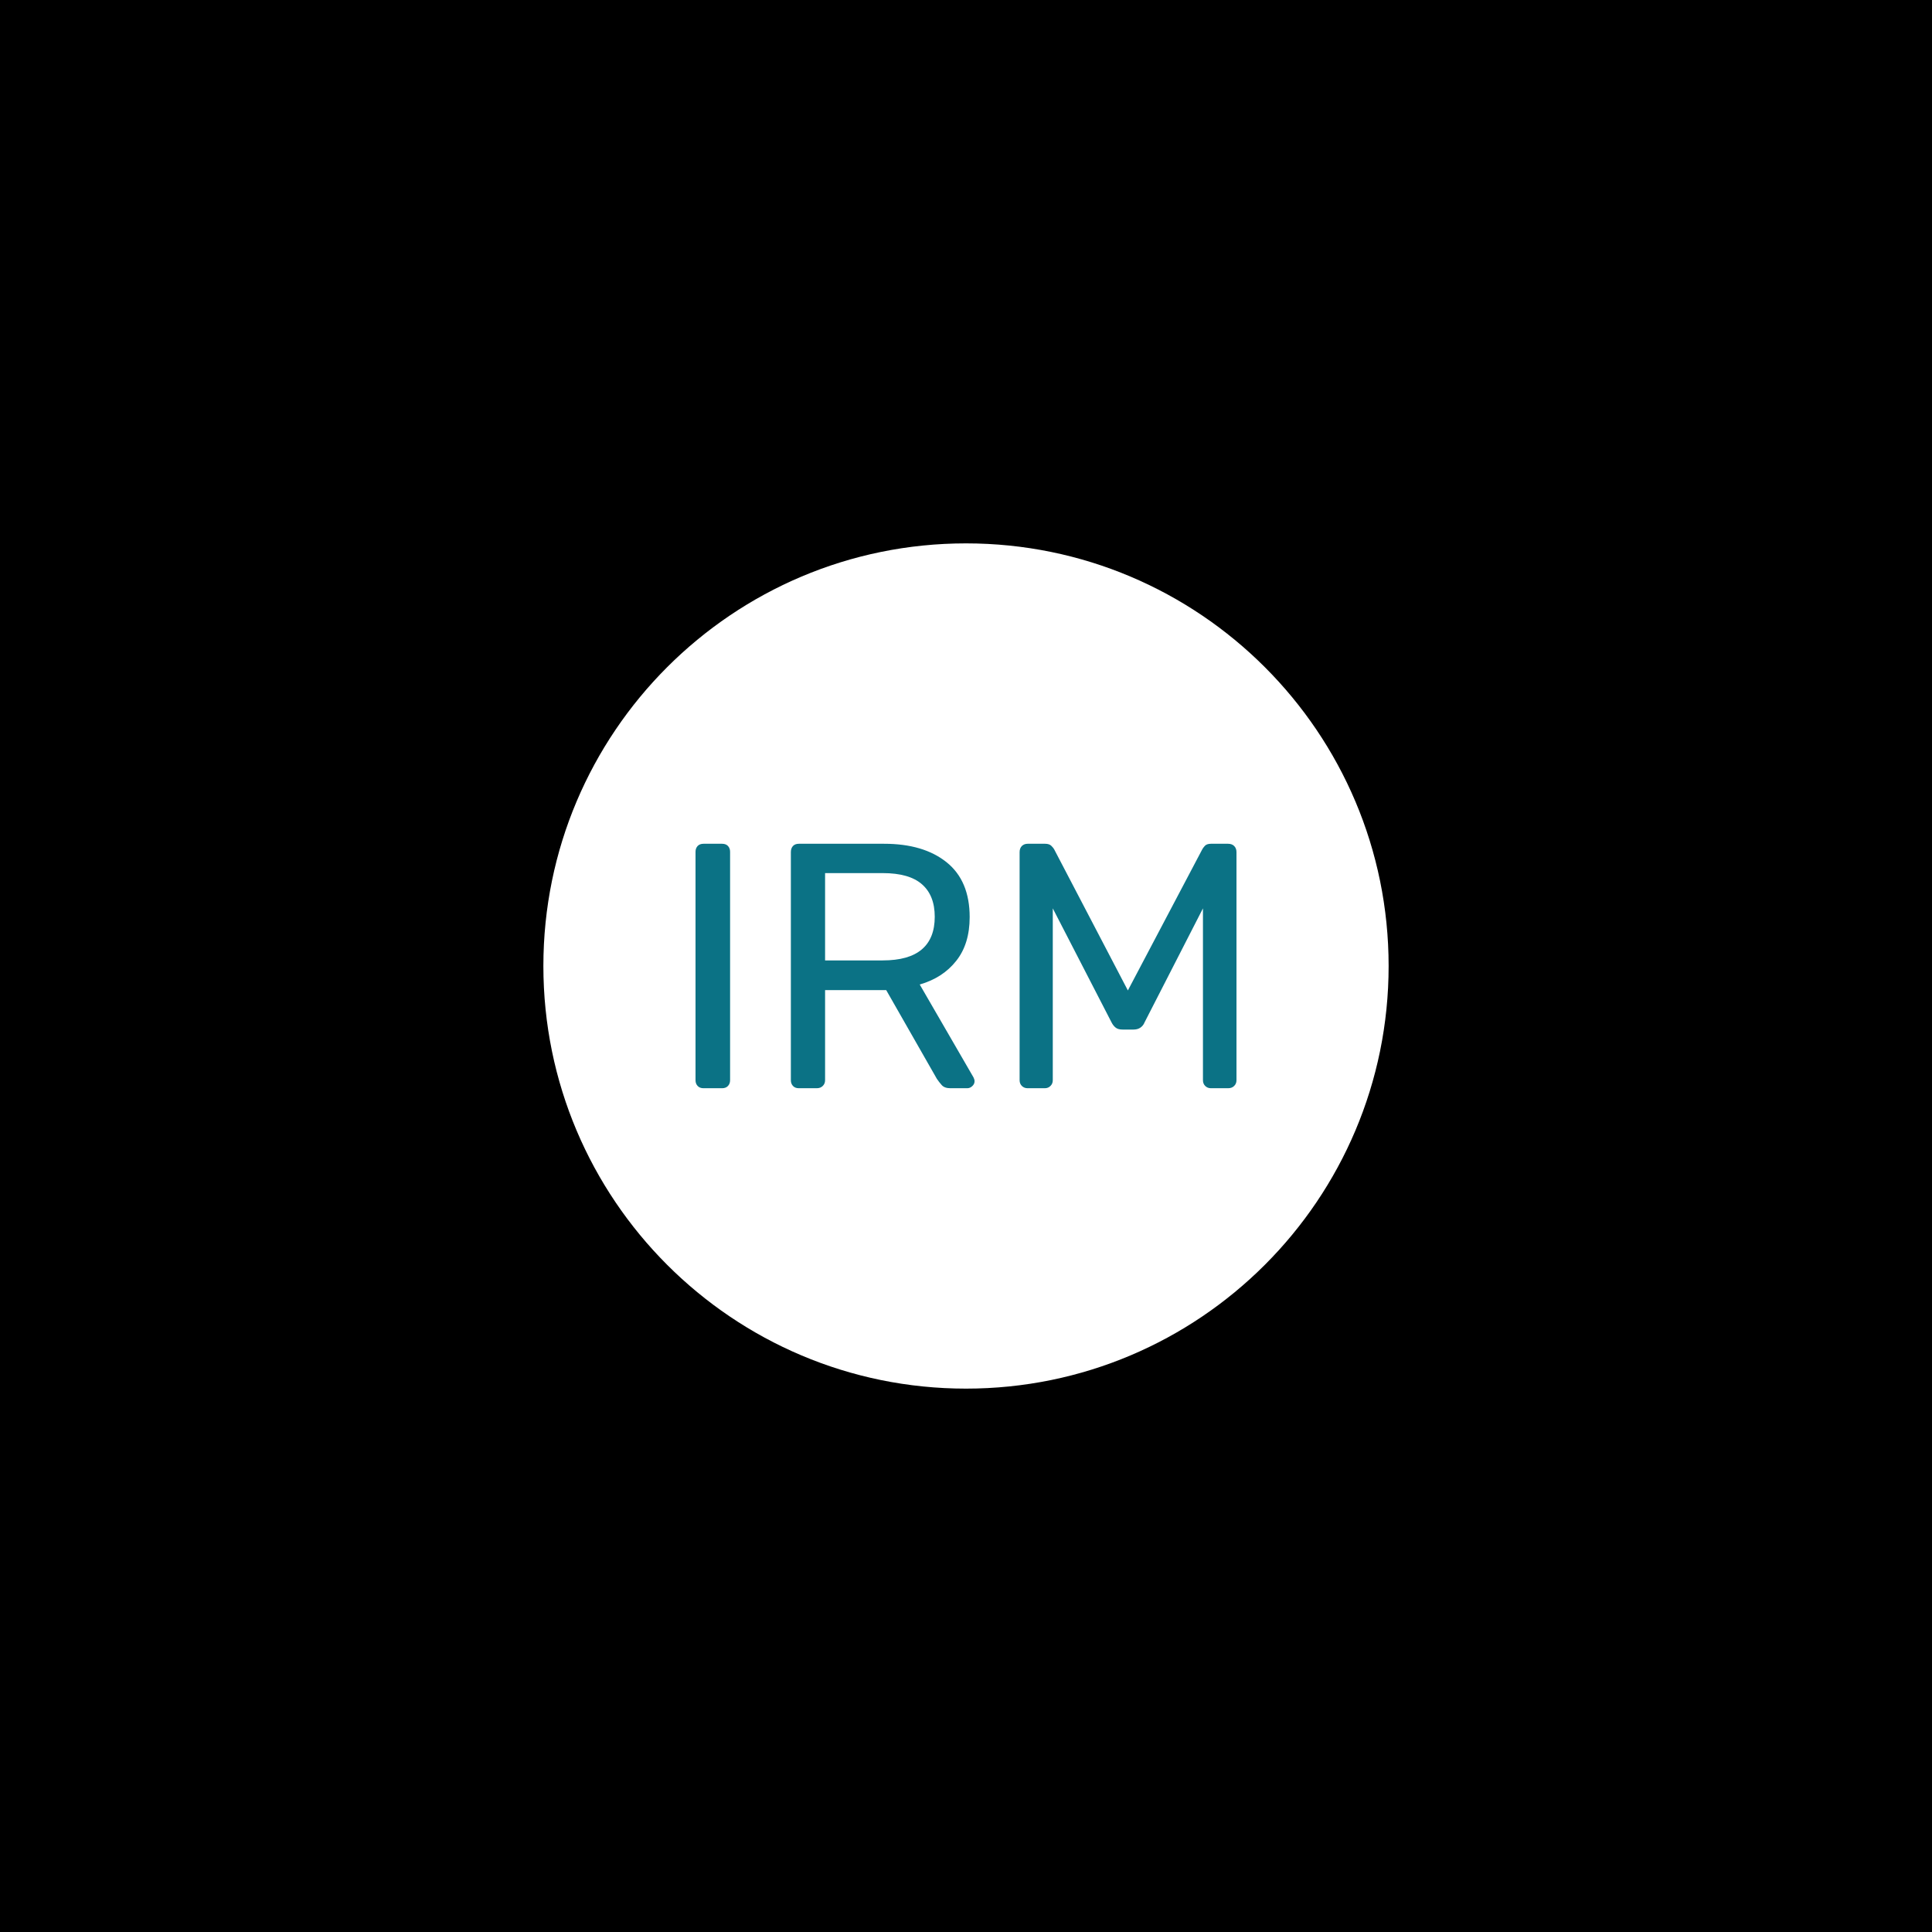 <svg xmlns="http://www.w3.org/2000/svg" version="1.1" xmlns:xlink="http://www.w3.org/1999/xlink" xmlns:svgjs="http://svgjs.dev/svgjs" width="1000" height="1000" viewBox="0 0 1000 1000"><rect width="1000" height="1000" fill="#000000"></rect><g transform="matrix(0.7,0,0,0.7,150,281.25)"><svg viewBox="0 0 512 320" data-background-color="#0b7285" preserveAspectRatio="xMidYMid meet" height="625" width="1000" xmlns="http://www.w3.org/2000/svg" xmlns:xlink="http://www.w3.org/1999/xlink"><defs></defs><g id="tight-bounds" transform="matrix(1,0,0,1,0,0)"><svg viewBox="0 0 512 320" height="320" width="512"><g><svg></svg></g><g><svg viewBox="0 0 512 320" height="320" width="512"><g><path d="M96 160c0-88.366 71.634-160 160-160 88.366 0 160 71.634 160 160 0 88.366-71.634 160-160 160-88.366 0-160-71.634-160-160z" fill="#ffffff" data-fill-palette-color="tertiary"></path></g><g transform="matrix(1,0,0,1,153.6,113.725)"><svg viewBox="0 0 204.8 92.55" height="92.55" width="204.8"><g><svg viewBox="0 0 204.8 92.55" height="92.55" width="204.8"><g><svg viewBox="0 0 204.8 92.55" height="92.55" width="204.8"><g><svg viewBox="0 0 204.8 92.55" height="92.55" width="204.8"><g><svg viewBox="0 0 204.8 92.55" height="92.55" width="204.8"><g><svg viewBox="0 0 204.8 92.55" height="92.55" width="204.8"><g transform="matrix(1,0,0,1,0,0)"><svg width="204.8" viewBox="4.35 -35 77.45 35" height="92.55" data-palette-color="#0b7285"><path d="M8.15 0L5.5 0Q4.95 0 4.65-0.33 4.35-0.65 4.35-1.15L4.35-1.15 4.35-33.85Q4.35-34.35 4.65-34.68 4.95-35 5.5-35L5.5-35 8.15-35Q8.7-35 9-34.68 9.3-34.35 9.3-33.85L9.3-33.85 9.3-1.15Q9.3-0.65 9-0.33 8.7 0 8.15 0L8.15 0ZM21.7 0L19.15 0Q18.6 0 18.3-0.33 18-0.65 18-1.15L18-1.15 18-33.8Q18-34.35 18.3-34.68 18.6-35 19.15-35L19.15-35 31.35-35Q37-35 40.3-32.35 43.6-29.7 43.6-24.5L43.6-24.5Q43.6-20.65 41.67-18.23 39.75-15.8 36.45-14.85L36.45-14.85 44.15-1.55Q44.3-1.25 44.3-1L44.3-1Q44.3-0.6 43.97-0.3 43.65 0 43.25 0L43.25 0 40.85 0Q40 0 39.6-0.45 39.2-0.9 38.9-1.35L38.9-1.35 31.65-14.05 22.9-14.05 22.9-1.15Q22.9-0.65 22.57-0.33 22.25 0 21.7 0L21.7 0ZM22.9-30.8L22.9-18.3 31.15-18.3Q34.9-18.3 36.75-19.88 38.6-21.45 38.6-24.55L38.6-24.55Q38.6-27.6 36.77-29.2 34.95-30.8 31.15-30.8L31.15-30.8 22.9-30.8ZM54.35 0L51.9 0Q51.4 0 51.07-0.33 50.75-0.65 50.75-1.15L50.75-1.15 50.75-33.8Q50.75-34.35 51.07-34.68 51.4-35 51.9-35L51.9-35 54.4-35Q55-35 55.3-34.7 55.6-34.4 55.7-34.2L55.7-34.2 66.25-14 76.9-34.2Q77-34.4 77.27-34.7 77.55-35 78.15-35L78.15-35 80.59-35Q81.15-35 81.47-34.68 81.8-34.35 81.8-33.8L81.8-33.8 81.8-1.15Q81.8-0.65 81.47-0.33 81.15 0 80.59 0L80.59 0 78.15 0Q77.65 0 77.32-0.33 77-0.65 77-1.15L77-1.15 77-25.75 68.65-9.45Q68.45-8.95 68.05-8.68 67.65-8.4 67.05-8.4L67.05-8.4 65.5-8.4Q64.84-8.4 64.5-8.68 64.15-8.95 63.9-9.45L63.9-9.45 55.5-25.75 55.5-1.15Q55.5-0.65 55.17-0.33 54.85 0 54.35 0L54.35 0Z" opacity="1" transform="matrix(1,0,0,1,0,0)" fill="#0b7285" class="undefined-text-0" data-fill-palette-color="quaternary" id="text-0"></path></svg></g></svg></g></svg></g></svg></g></svg></g></svg></g></svg></g></svg></g></svg><rect width="512" height="320" fill="none" stroke="none" visibility="hidden"></rect></g></svg></g></svg>
